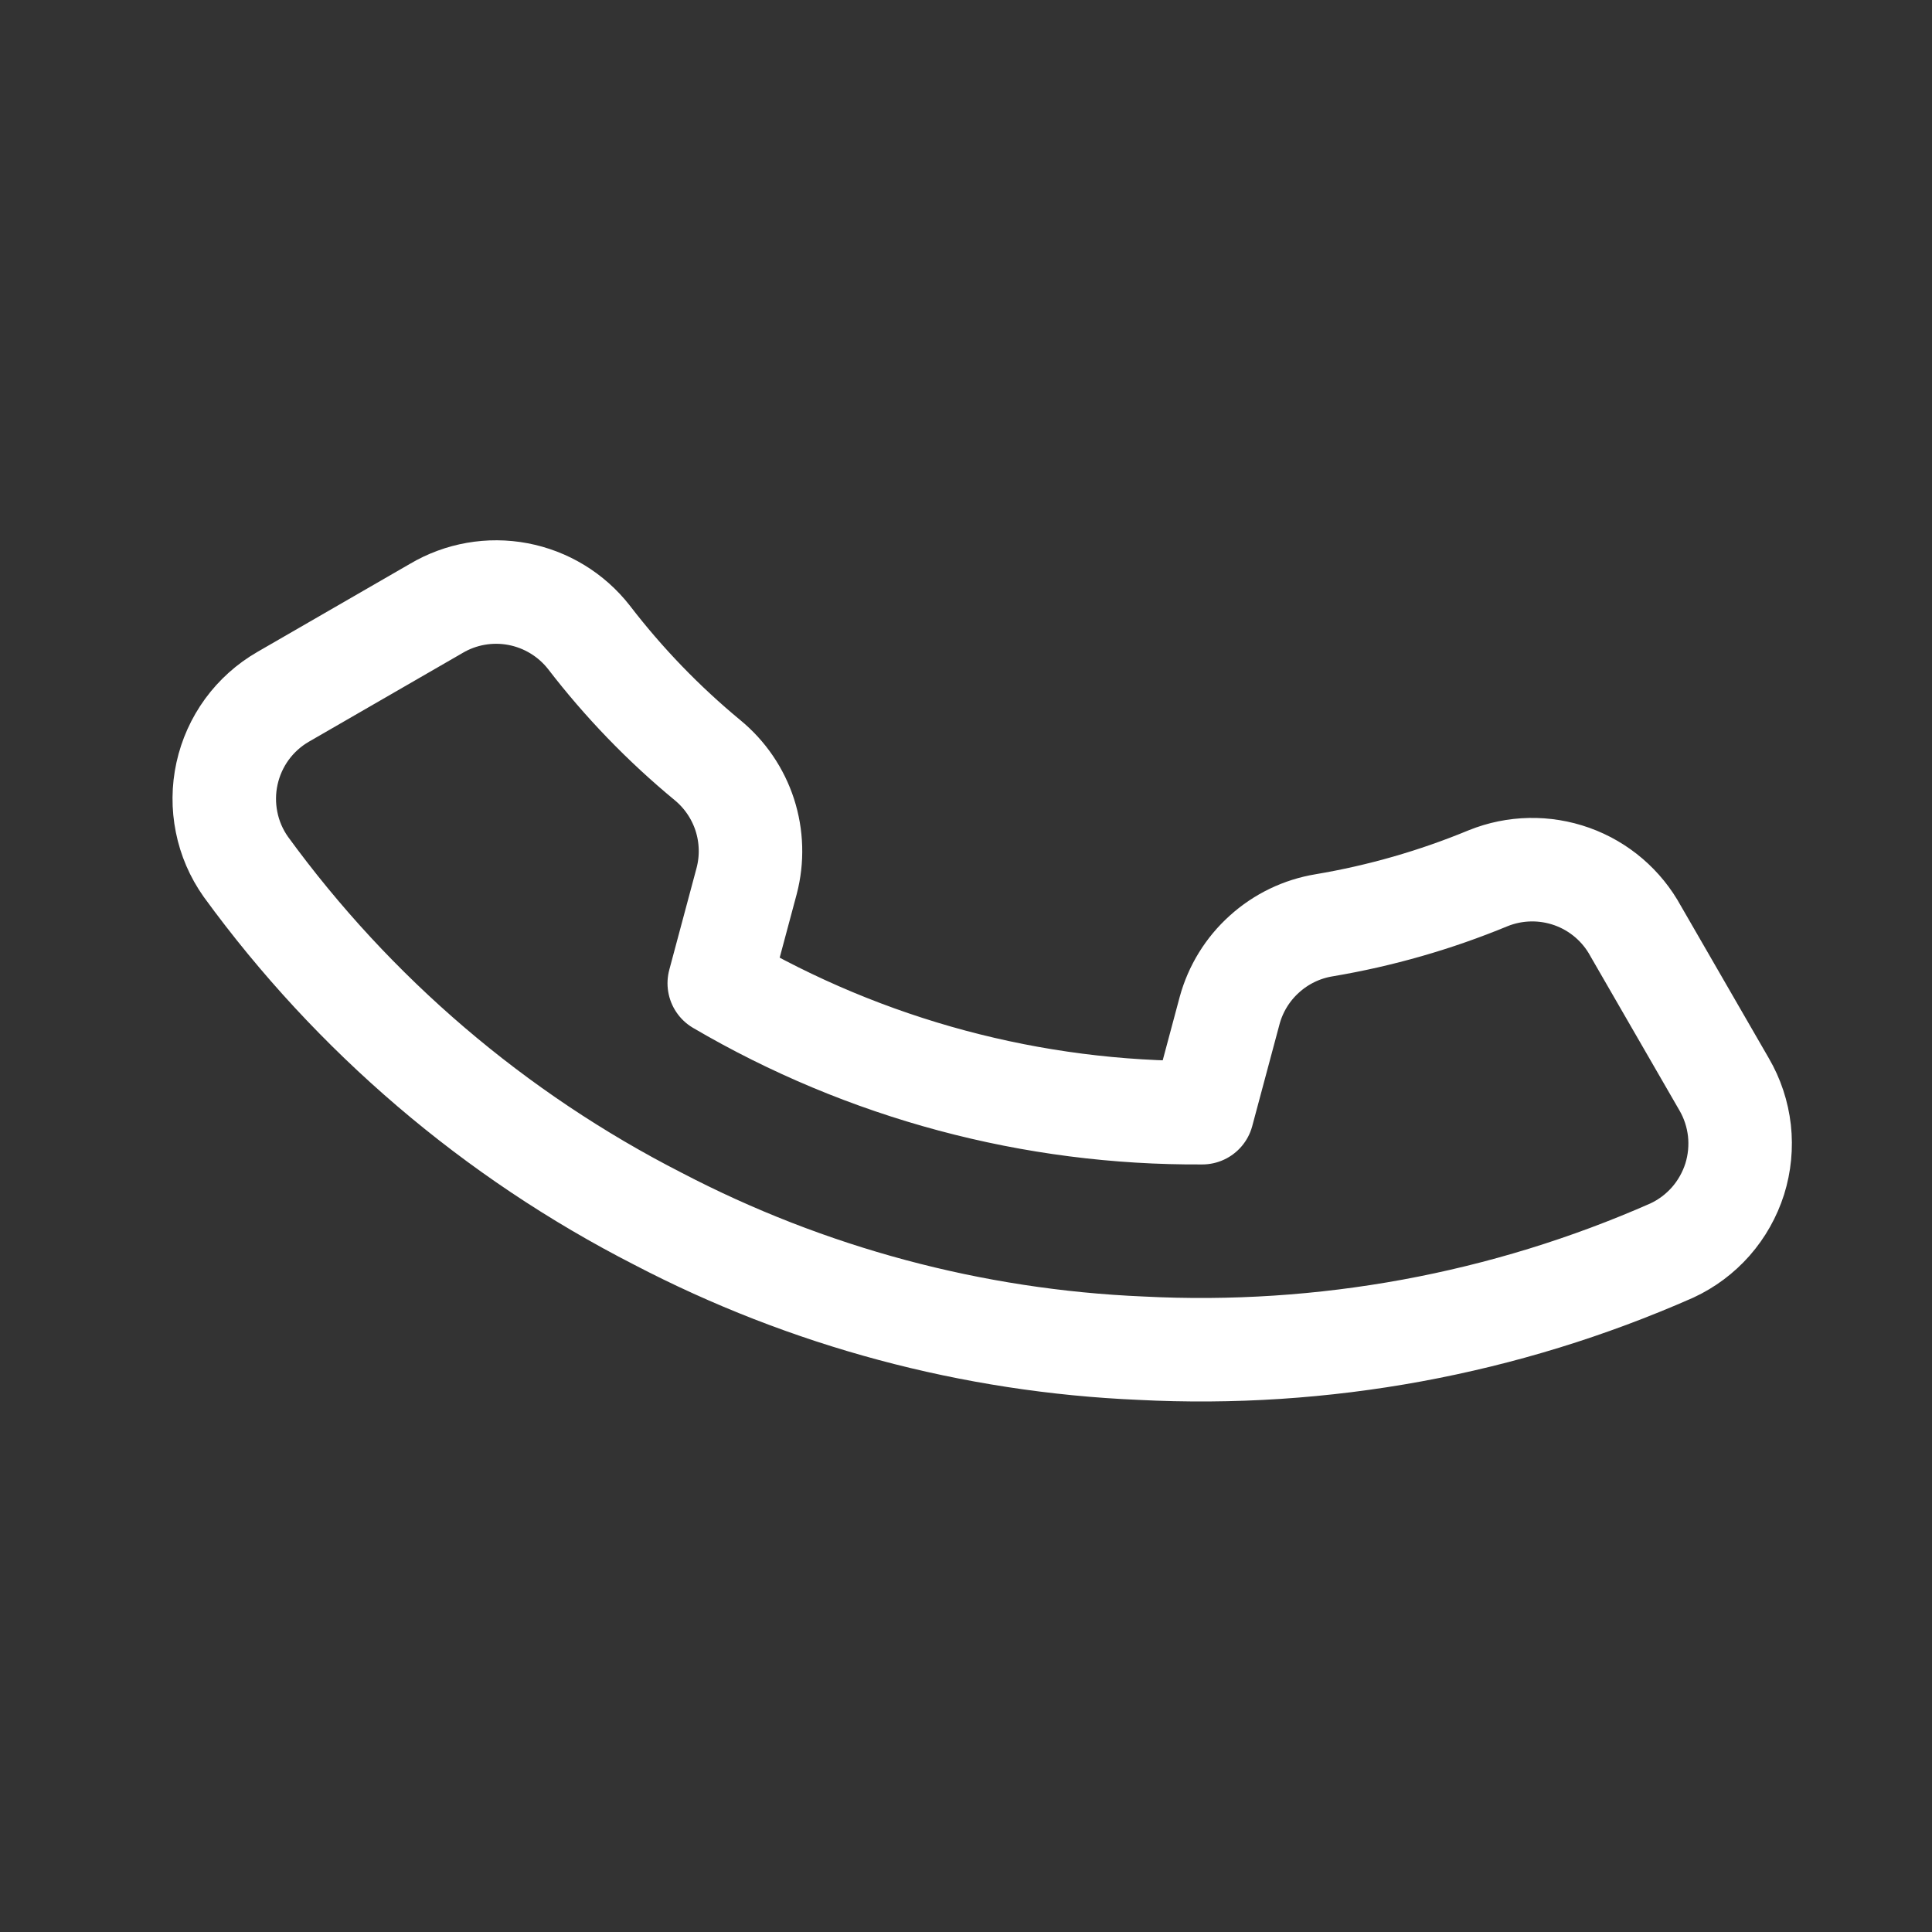 <svg width="28" height="28" viewBox="0 0 28 28" fill="none" xmlns="http://www.w3.org/2000/svg">
<rect x="0" y="0" width="28" height="28" fill="#333333" stroke="none"/>
<g clip-path="url(#clip0_86_164)">
<path d="M23.706 13.495L24.987 15.714C25.107 15.919 25.182 16.148 25.209 16.384C25.235 16.62 25.212 16.86 25.141 17.087C25.069 17.313 24.951 17.523 24.794 17.702C24.637 17.88 24.445 18.024 24.229 18.124C21.81 19.191 19.175 19.675 16.535 19.539C14.092 19.435 11.702 18.794 9.535 17.663C7.171 16.455 5.124 14.707 3.562 12.561C3.425 12.367 3.33 12.147 3.284 11.915C3.237 11.682 3.239 11.443 3.29 11.211C3.341 10.979 3.439 10.761 3.579 10.569C3.719 10.378 3.897 10.218 4.103 10.099L6.322 8.818C6.678 8.607 7.1 8.533 7.507 8.61C7.914 8.687 8.28 8.91 8.535 9.236C9.039 9.892 9.615 10.489 10.253 11.016C10.505 11.223 10.693 11.498 10.794 11.809C10.894 12.119 10.904 12.452 10.821 12.768L10.424 14.25C12.546 15.494 14.965 16.142 17.424 16.126L17.821 14.644C17.907 14.329 18.082 14.045 18.325 13.827C18.567 13.608 18.867 13.463 19.19 13.41C20.005 13.273 20.803 13.044 21.567 12.728C21.956 12.571 22.388 12.563 22.783 12.704C23.177 12.845 23.506 13.127 23.706 13.495Z" stroke="white" stroke-width="1.5" stroke-linecap="round" stroke-linejoin="round"/>
</g>
<defs>
<clipPath id="clip0_86_164">
<rect width="20" height="20" fill="white" transform="translate(0 10.249) scale(1.025) rotate(-30)"/>
</clipPath>
</defs>
</svg>
